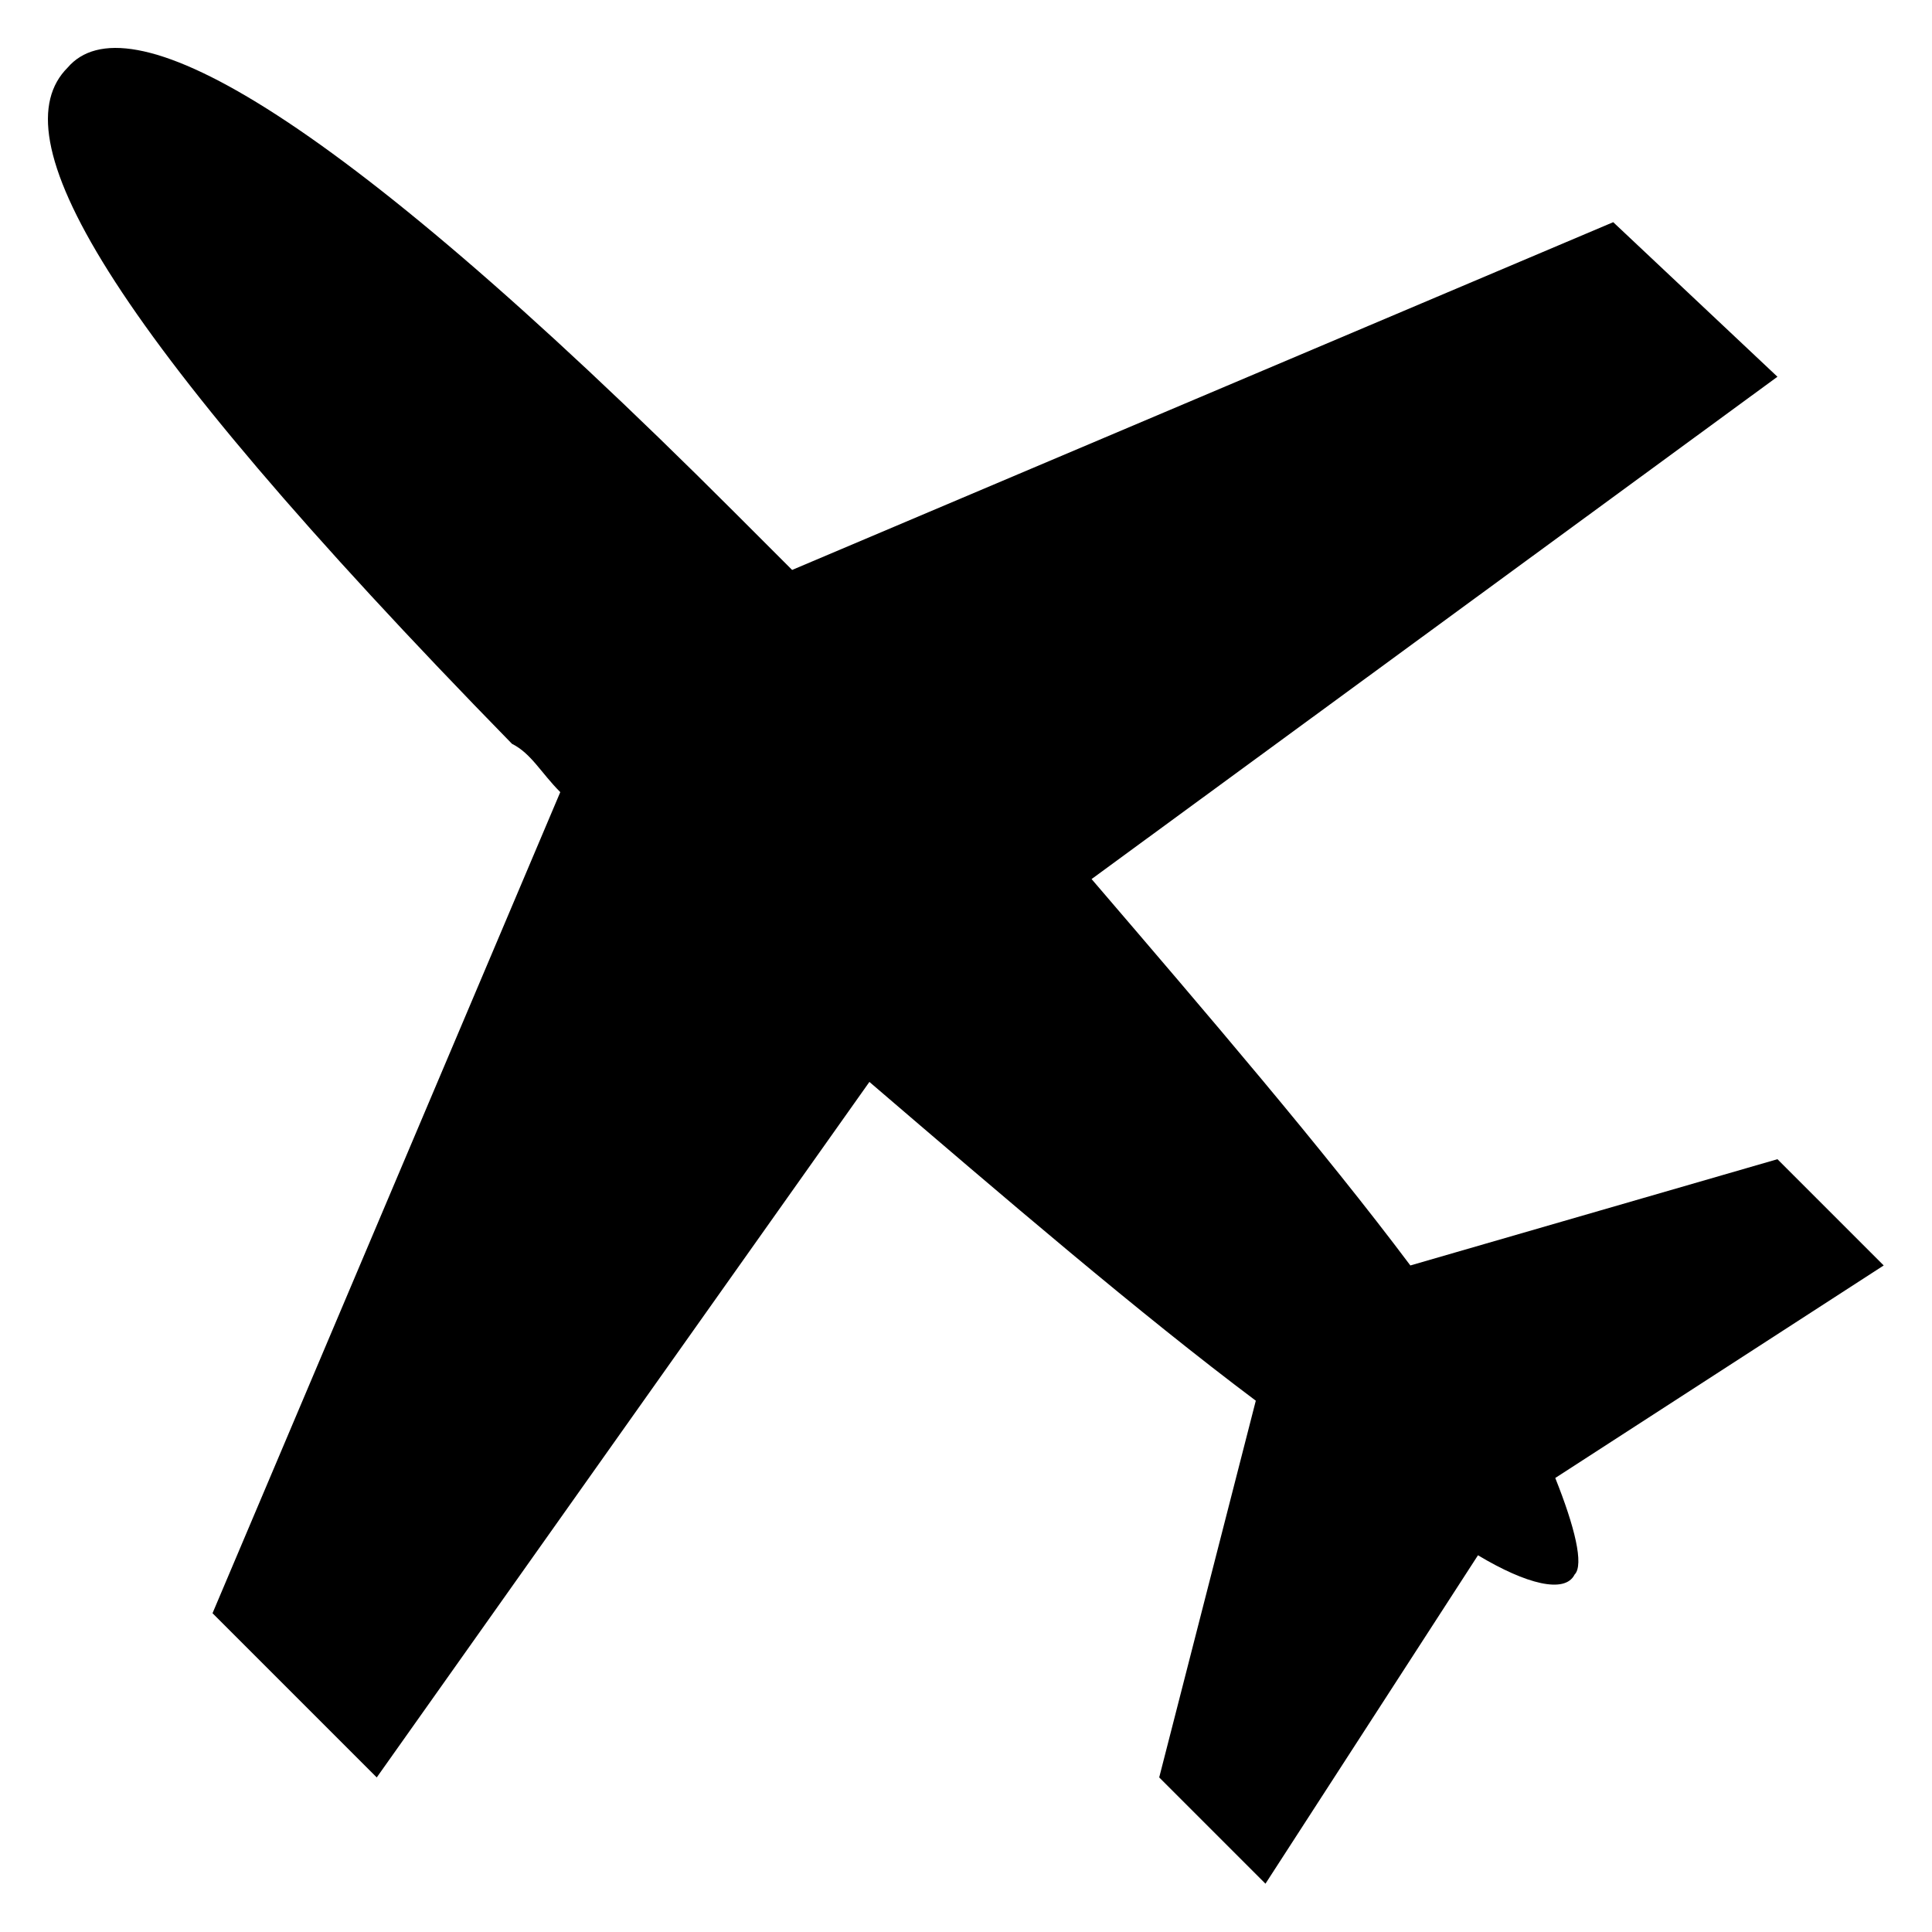 <?xml version="1.0" encoding="utf-8"?>
<!-- Generator: Adobe Illustrator 22.0.1, SVG Export Plug-In . SVG Version: 6.00 Build 0)  -->
<svg version="1.1" id="icon" xmlns="http://www.w3.org/2000/svg" xmlns:xlink="http://www.w3.org/1999/xlink" x="0px" y="0px"
	 viewBox="0 0 20 20" enable-background="new 0 0 20 20" xml:space="preserve">
<g>
	<path d="M18.4,3.9l-1.7-1.6L8.2,5.9C8,5.7,7.8,5.5,7.6,5.3C3.3,1,1.3,0,0.7,0.7C0,1.4,1,3.3,5.3,7.7C5.5,7.8,5.6,8,5.8,8.2
		l-3.6,8.5l1.7,1.7l5.1-7.2c1.4,1.2,2.8,2.4,4,3.3L12,18.4l1.1,1.1l2.2-3.4c0.5,0.3,0.9,0.4,1,0.2c0.1-0.1,0-0.5-0.2-1l3.4-2.2
		L18.4,12l-3.8,1.1c-0.9-1.2-2.1-2.6-3.3-4L18.4,3.9z"/>
</g>
</svg>
